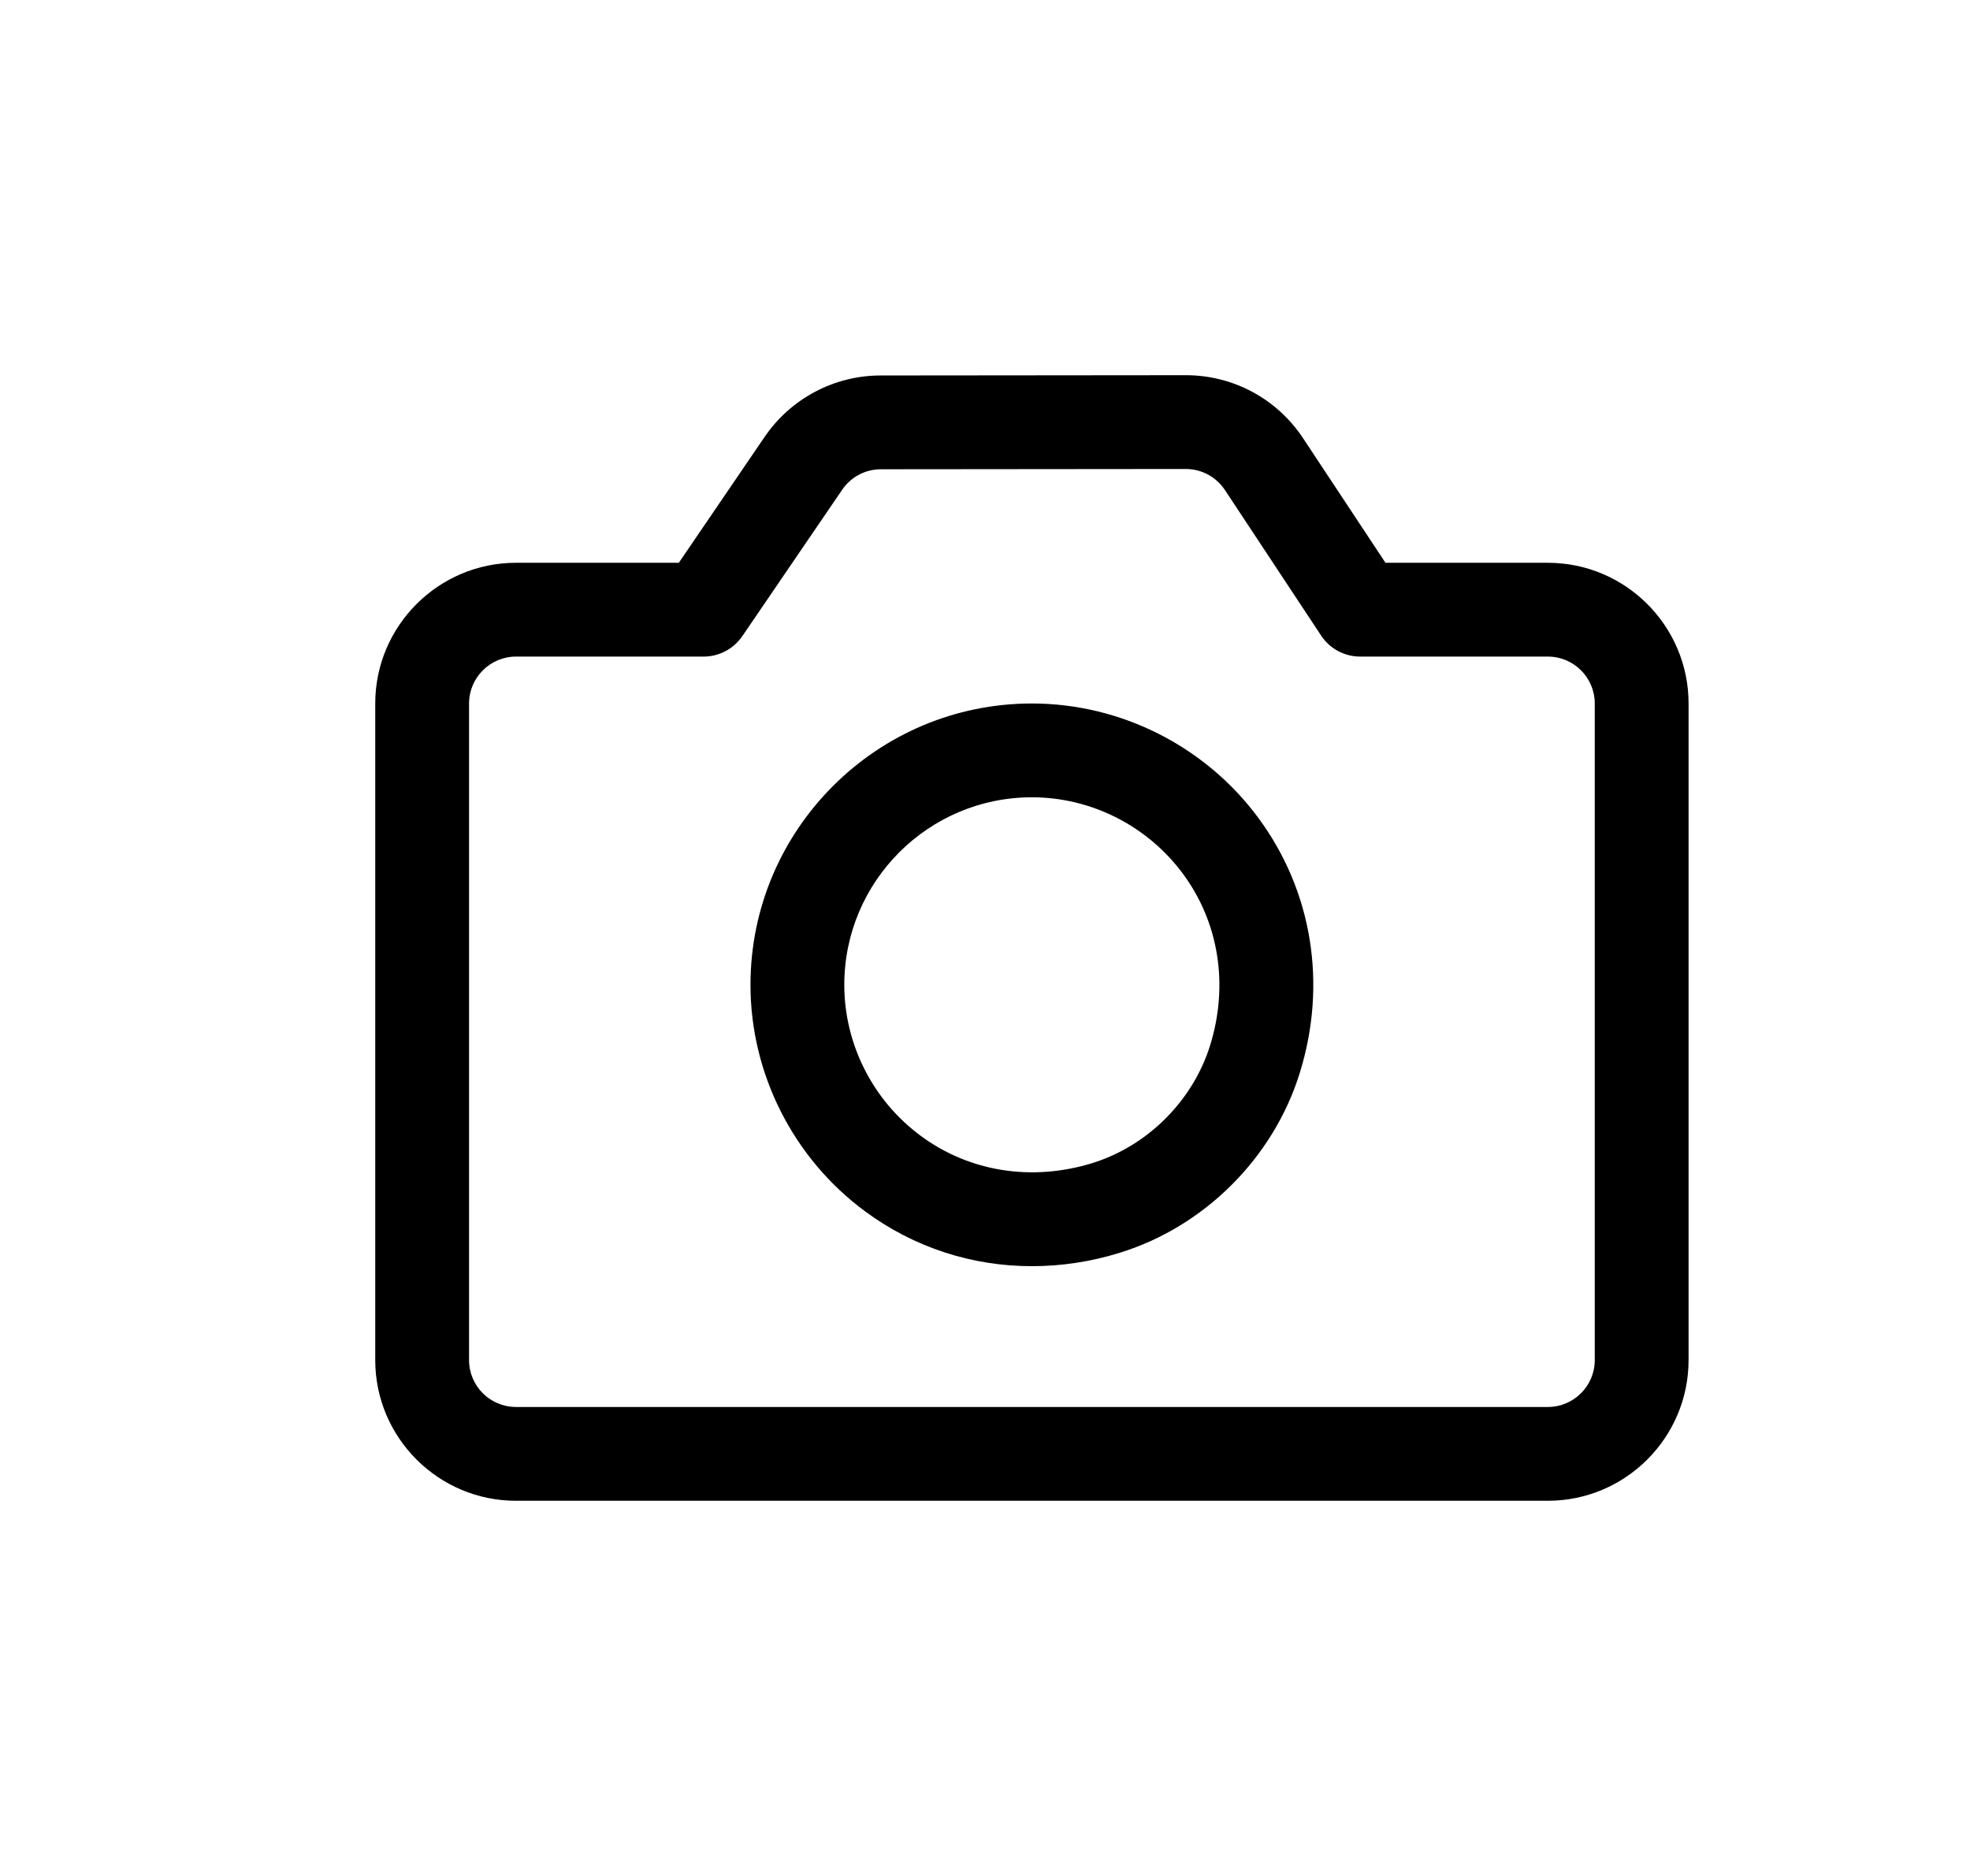 <?xml version="1.0" encoding="UTF-8"?>
<svg width="21px" height="20px" viewBox="0 0 21 20" version="1.1" xmlns="http://www.w3.org/2000/svg" xmlns:xlink="http://www.w3.org/1999/xlink">
    <title>Camera_Small_20X20</title>
    <g id="Camera_Small_20X20" stroke="none" stroke-width="1" fill="none" fill-rule="evenodd" transform="translate(1, 0)">
        <path d="M11.641,4 C12.146,4 12.614,4.252 12.892,4.674 L12.892,4.674 L13.769,6 L15.5,6 C16.327,6 17,6.673 17,7.5 L17,7.5 L17,14.5 C17,15.327 16.327,16 15.5,16 L15.5,16 L4.5,16 C3.673,16 3,15.327 3,14.5 L3,14.5 L3,7.5 C3,6.674 3.673,6 4.5,6 L4.5,6 L6.236,6 L7.15,4.659 C7.429,4.249 7.892,4.003 8.388,4.003 L8.388,4.003 L11.639,4 Z M11.641,5 L11.64,5 L8.389,5.003 C8.224,5.003 8.07,5.085 7.977,5.222 L7.977,5.222 L6.913,6.782 C6.82,6.918 6.666,7 6.5,7 L6.5,7 L4.5,7 C4.225,7 4,7.225 4,7.5 L4,7.5 L4,14.5 C4,14.776 4.224,15 4.5,15 L4.5,15 L15.5,15 C15.776,15 16,14.776 16,14.5 L16,14.5 L16,7.5 C16,7.224 15.776,7 15.5,7 L15.5,7 L13.5,7 C13.332,7 13.175,6.916 13.083,6.776 L13.083,6.776 L12.058,5.225 C11.964,5.084 11.809,5 11.641,5 L11.641,5 Z M10,7.5 C10.949,7.5 11.852,7.957 12.417,8.724 C12.989,9.501 13.15,10.492 12.855,11.44 C12.575,12.342 11.842,13.075 10.94,13.355 C10.629,13.452 10.312,13.499 10,13.499 C9.363,13.499 8.746,13.301 8.224,12.916 C7.458,12.352 7,11.449 7,10.5 C7,8.846 8.346,7.5 10,7.5 Z M10,8.5 C8.897,8.5 8,9.397 8,10.5 C8,11.132 8.305,11.734 8.817,12.111 C9.336,12.494 10.002,12.598 10.644,12.4 C11.235,12.216 11.716,11.735 11.9,11.144 C12.099,10.502 11.994,9.836 11.611,9.317 C11.234,8.805 10.632,8.5 10,8.5 Z" id="Combined-Shape" fill="#000000"></path>
    </g>
</svg>